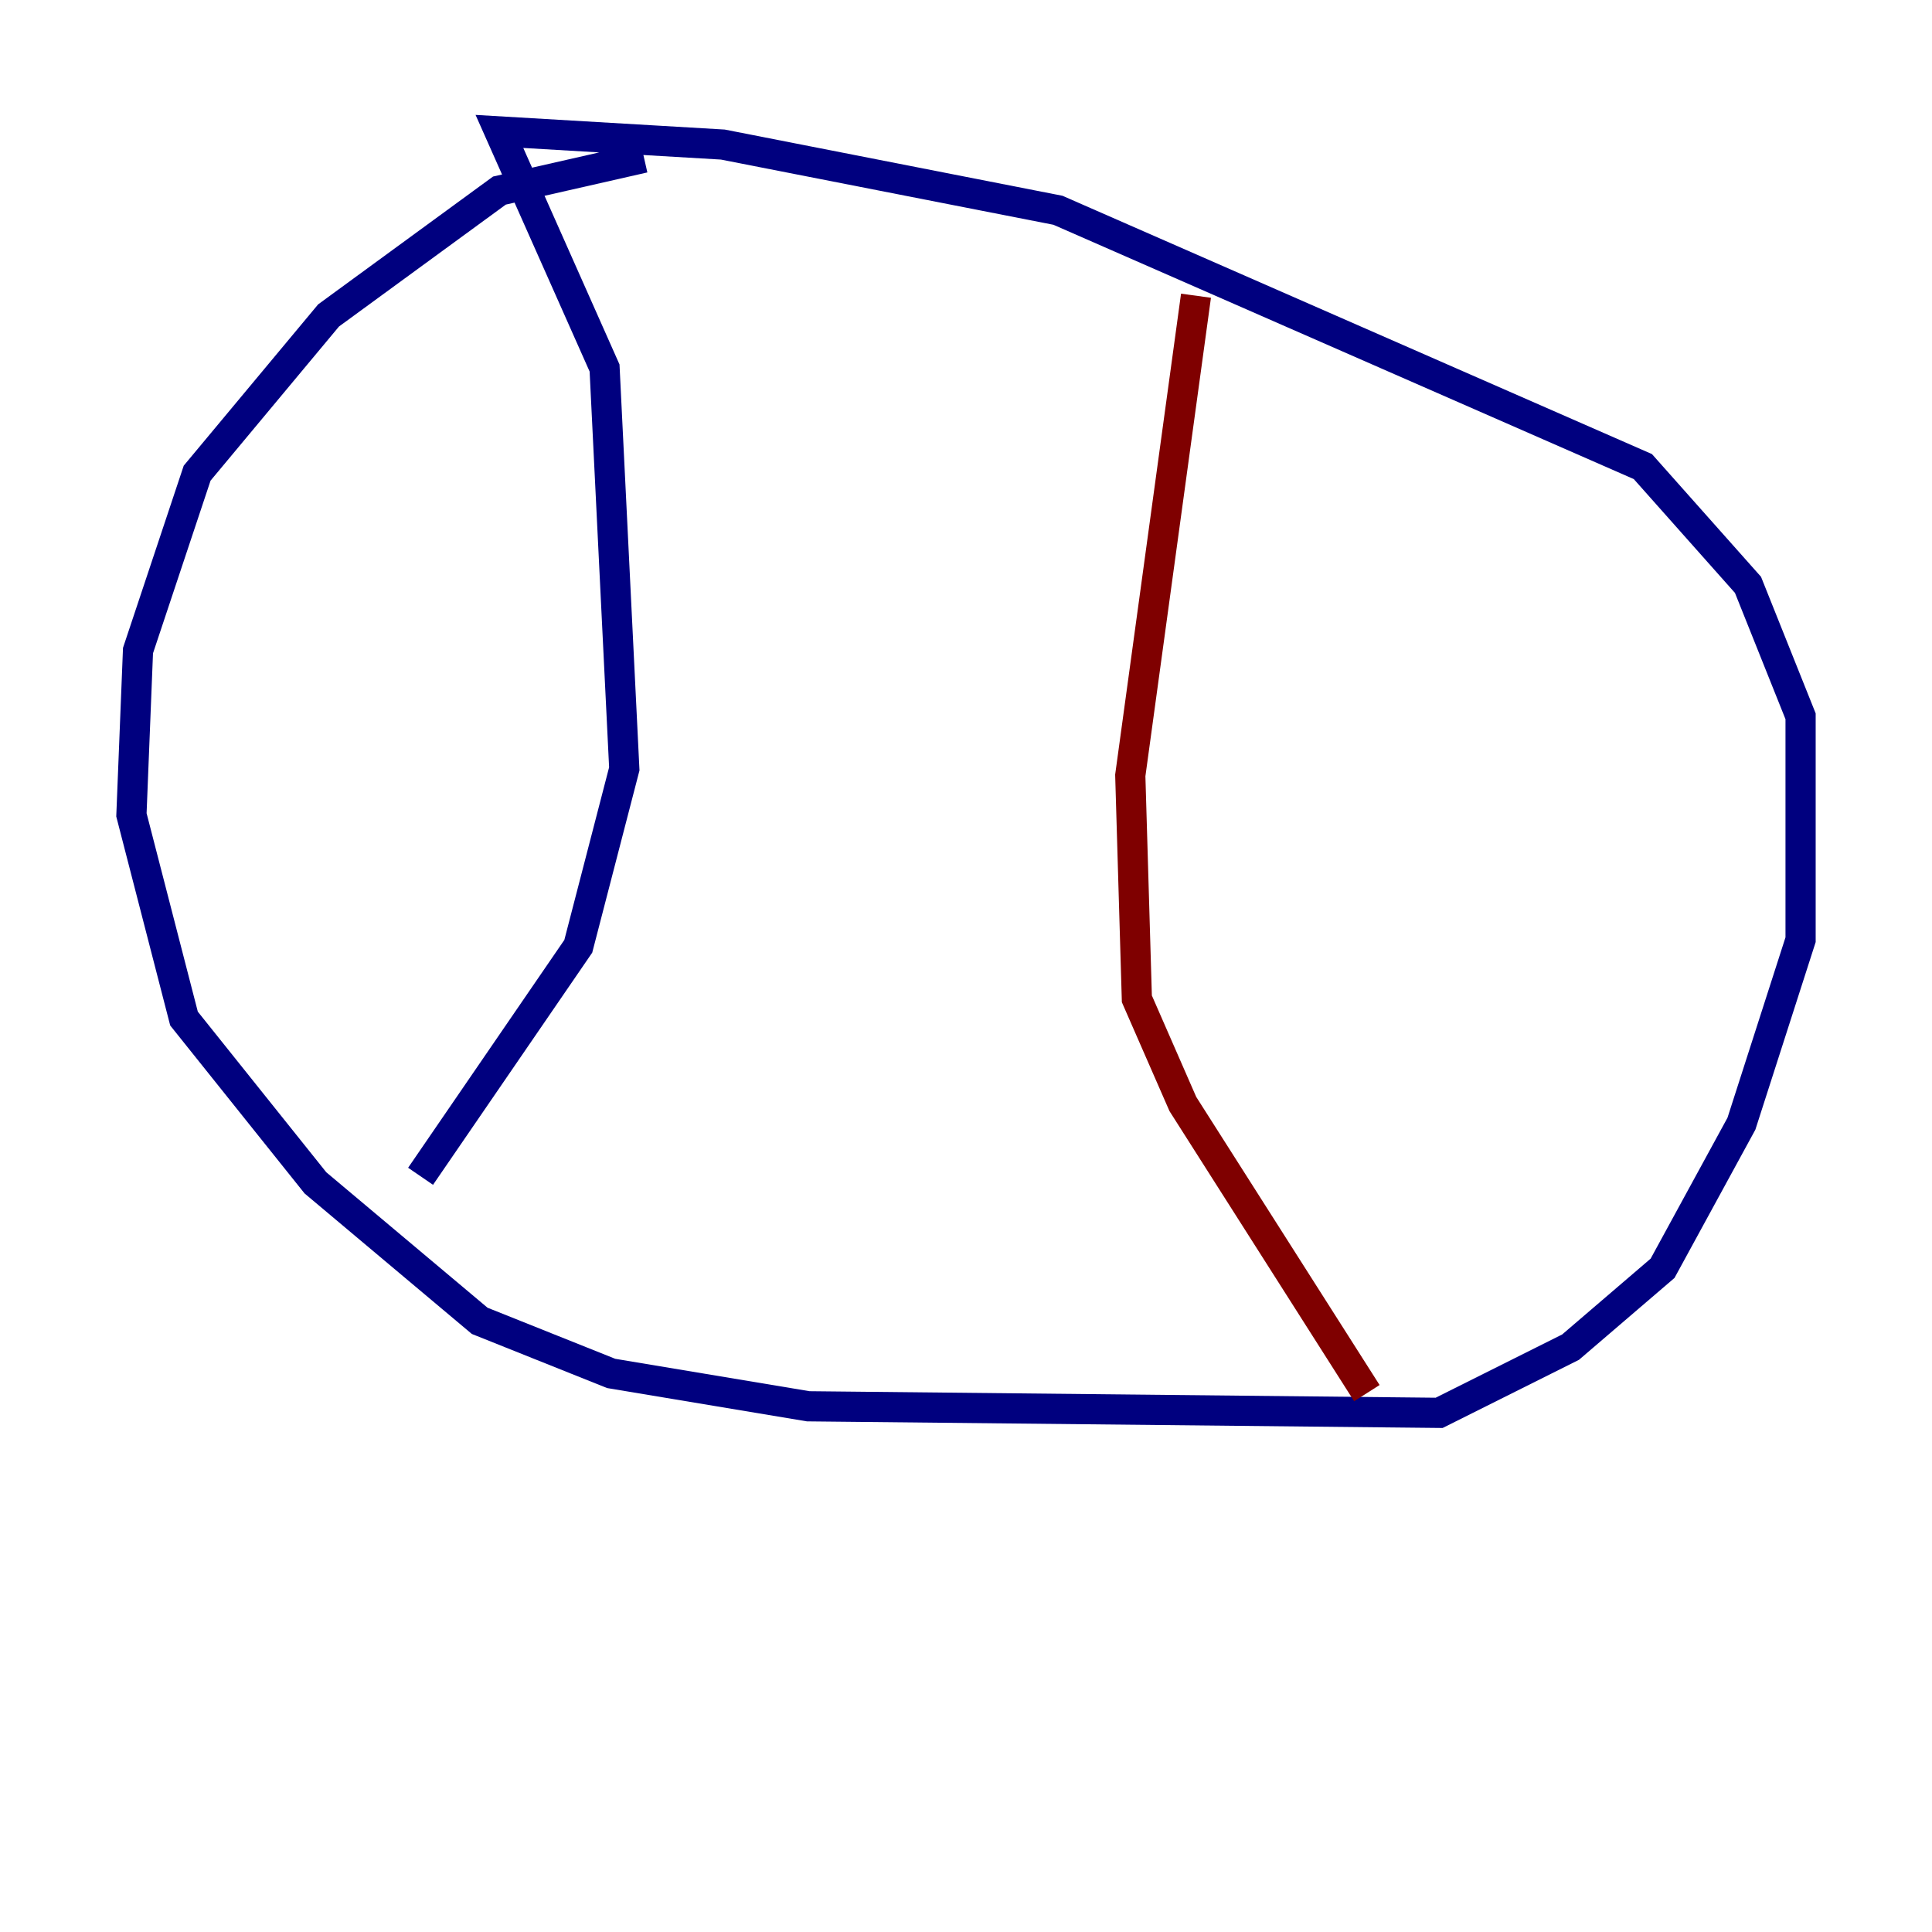 <?xml version="1.0" encoding="utf-8" ?>
<svg baseProfile="tiny" height="128" version="1.2" viewBox="0,0,128,128" width="128" xmlns="http://www.w3.org/2000/svg" xmlns:ev="http://www.w3.org/2001/xml-events" xmlns:xlink="http://www.w3.org/1999/xlink"><defs /><polyline fill="none" points="42.667,10.449 33.088,12.626 21.769,20.898 13.061,31.347 9.143,43.102 8.707,53.986 12.191,67.483 20.898,78.367 31.782,87.51 40.49,90.993 53.551,93.17 95.347,93.605 104.054,89.252 110.15,84.027 115.374,74.449 119.293,62.258 119.293,47.456 115.809,38.748 108.844,30.912 70.095,13.932 47.891,9.578 33.088,8.707 40.054,24.381 41.361,50.939 38.313,62.694 27.864,77.932" stroke="#00007f" stroke-width="2" /><polyline fill="none" points="79.238,19.592 74.884,51.374 75.32,66.177 78.367,73.143 90.558,92.299" stroke="#7f0000" stroke-width="2" /></svg>